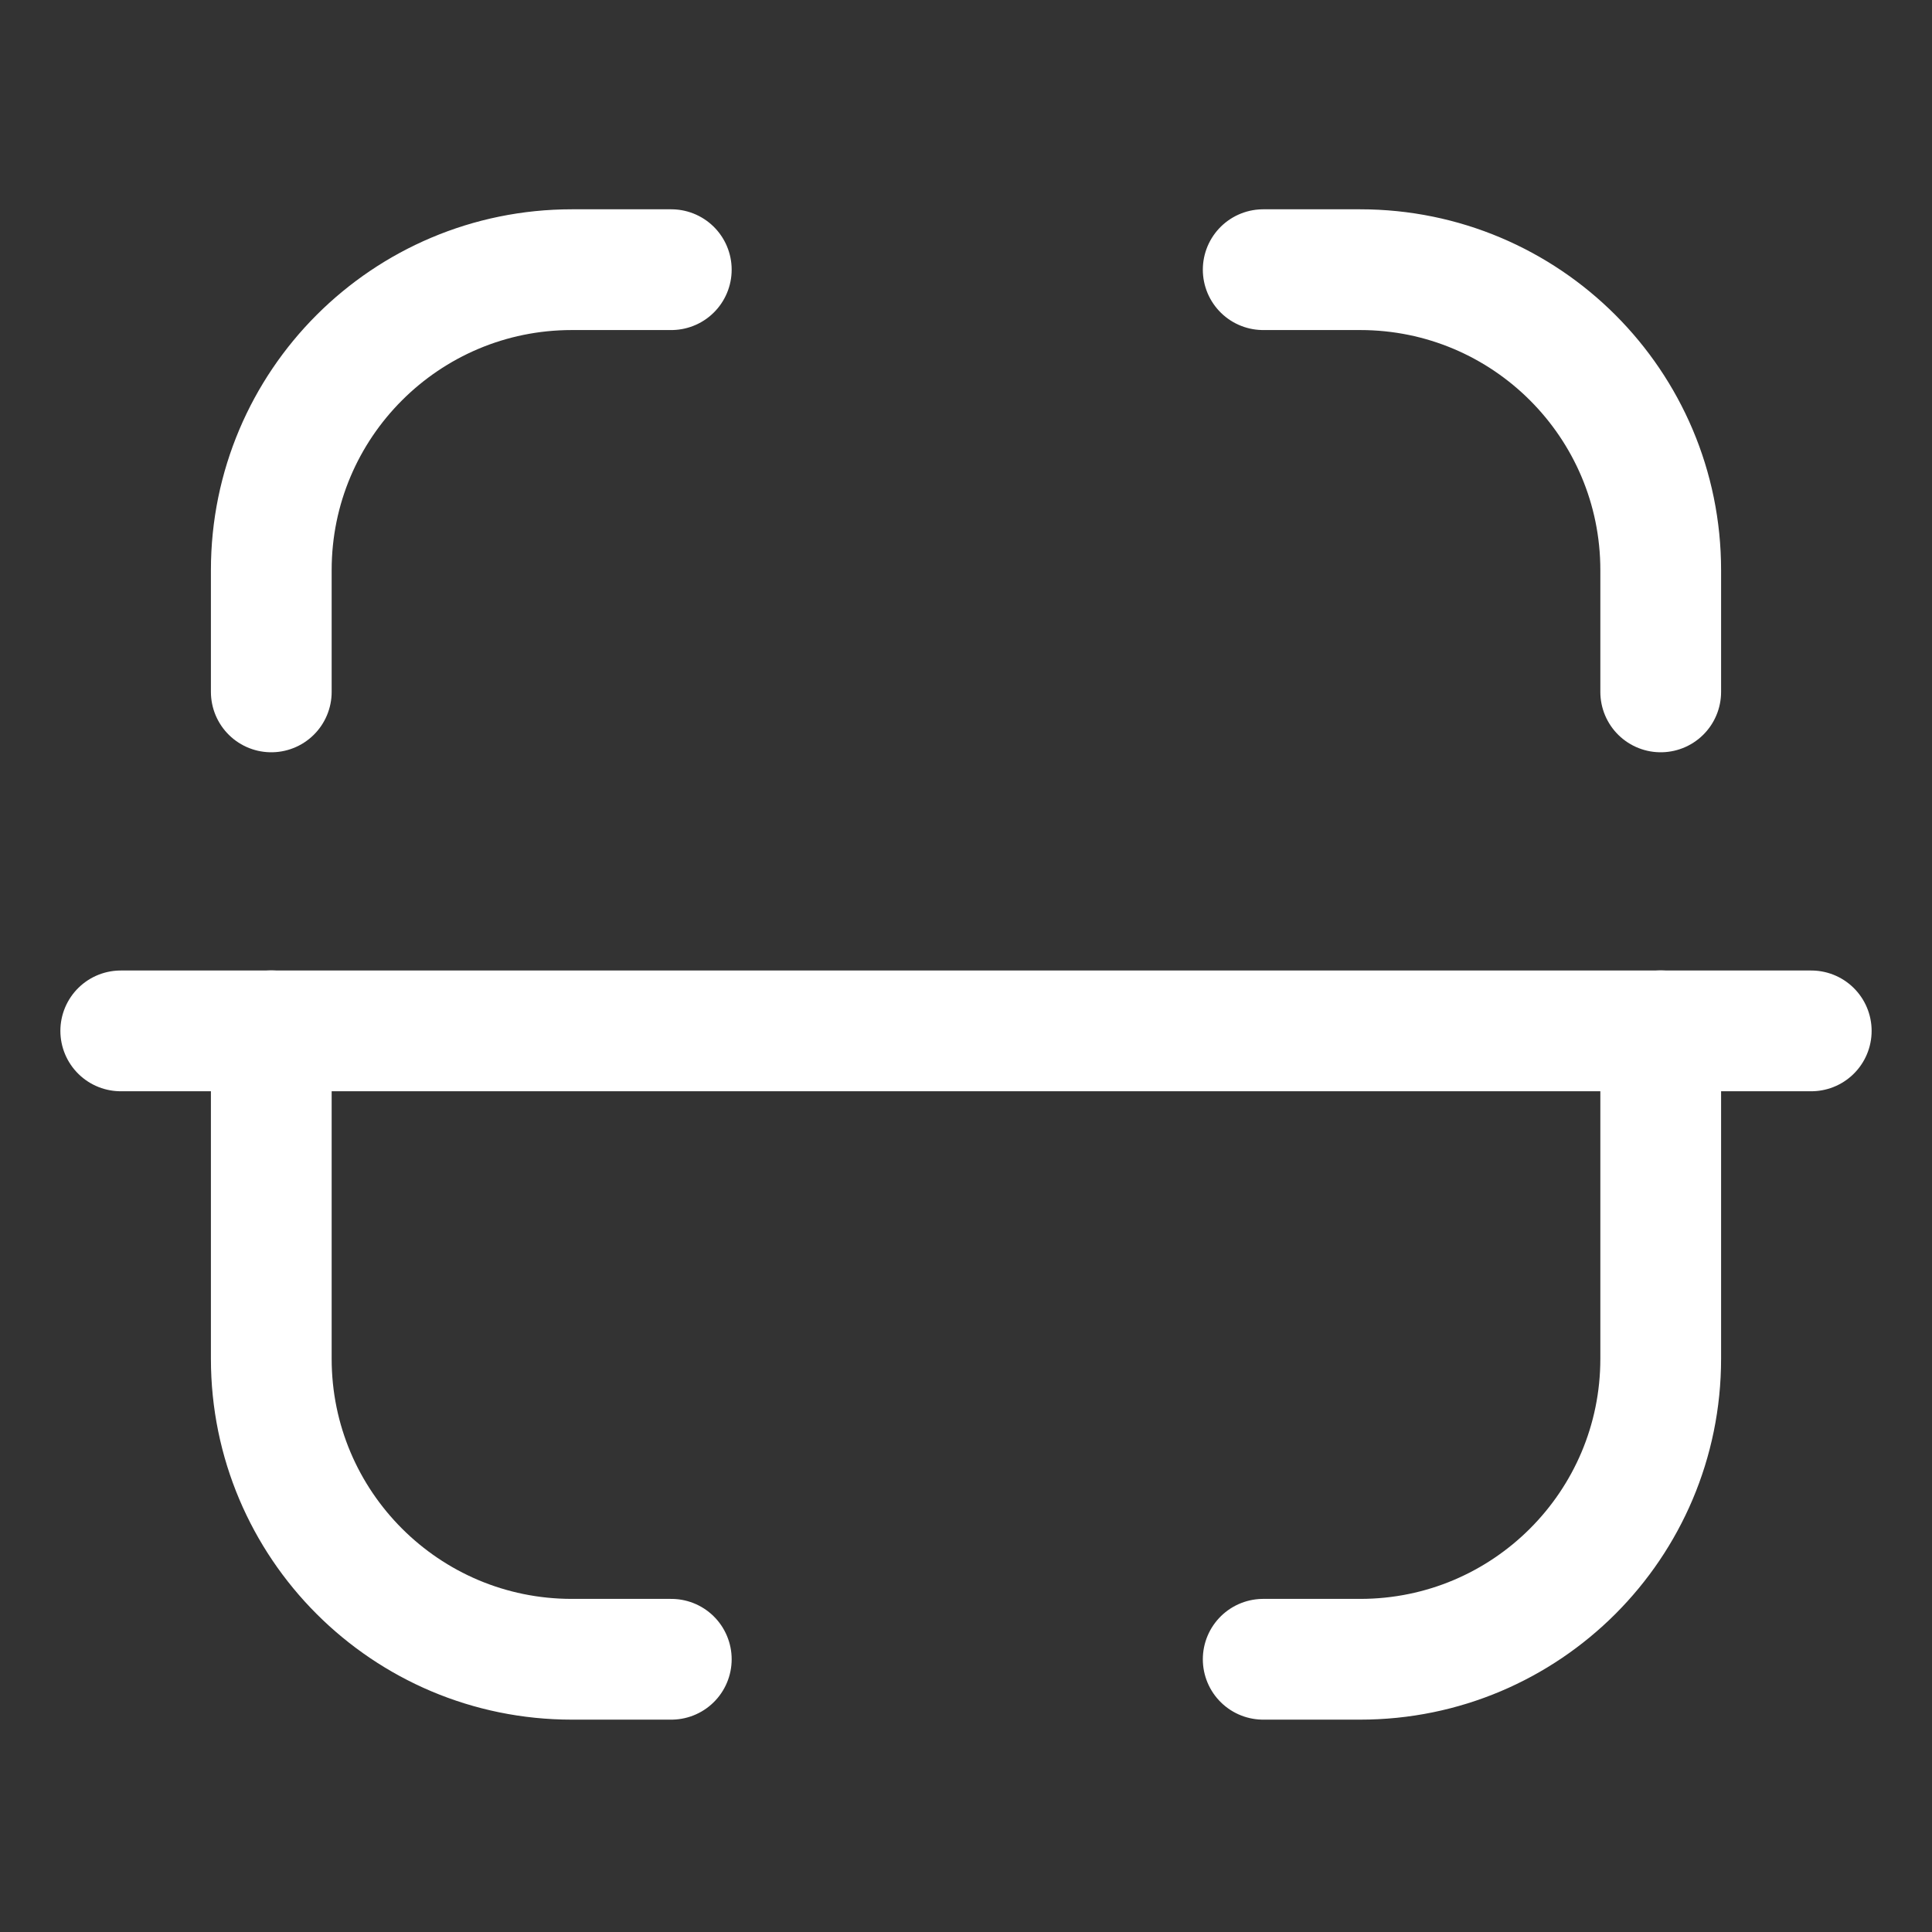 <svg xmlns="http://www.w3.org/2000/svg" width="24" height="24" fill="none" viewBox="0 0 24 24"><rect x="0" y="0" width="24" height="24" fill="#333333" stroke="none"/><g id="Iconly/Light/Scan"><g id="Scan"><path id="Stroke 1" stroke="#fff" stroke-linecap="round" stroke-linejoin="round" stroke-width="1.5" d="M22.5 12.806H1.5"/><path id="Stroke 3" stroke="#fff" stroke-linecap="round" stroke-linejoin="round" stroke-width="1.5" d="M20.63 8.595V7.082C20.63 5.021 18.959 3.35 16.897 3.35H15.692"/><path id="Stroke 5" stroke="#fff" stroke-linecap="round" stroke-linejoin="round" stroke-width="1.5" d="M3.37 8.595V7.082C3.37 5.021 5.041 3.35 7.103 3.35H8.339"/><path id="Stroke 7" stroke="#fff" stroke-linecap="round" stroke-linejoin="round" stroke-width="1.5" d="M20.63 12.805V16.879C20.63 18.941 18.959 20.612 16.897 20.612H15.692"/><path id="Stroke 9" stroke="#fff" stroke-linecap="round" stroke-linejoin="round" stroke-width="1.5" d="M3.37 12.805V16.879C3.37 18.941 5.041 20.612 7.103 20.612H8.339"/></g></g></svg>